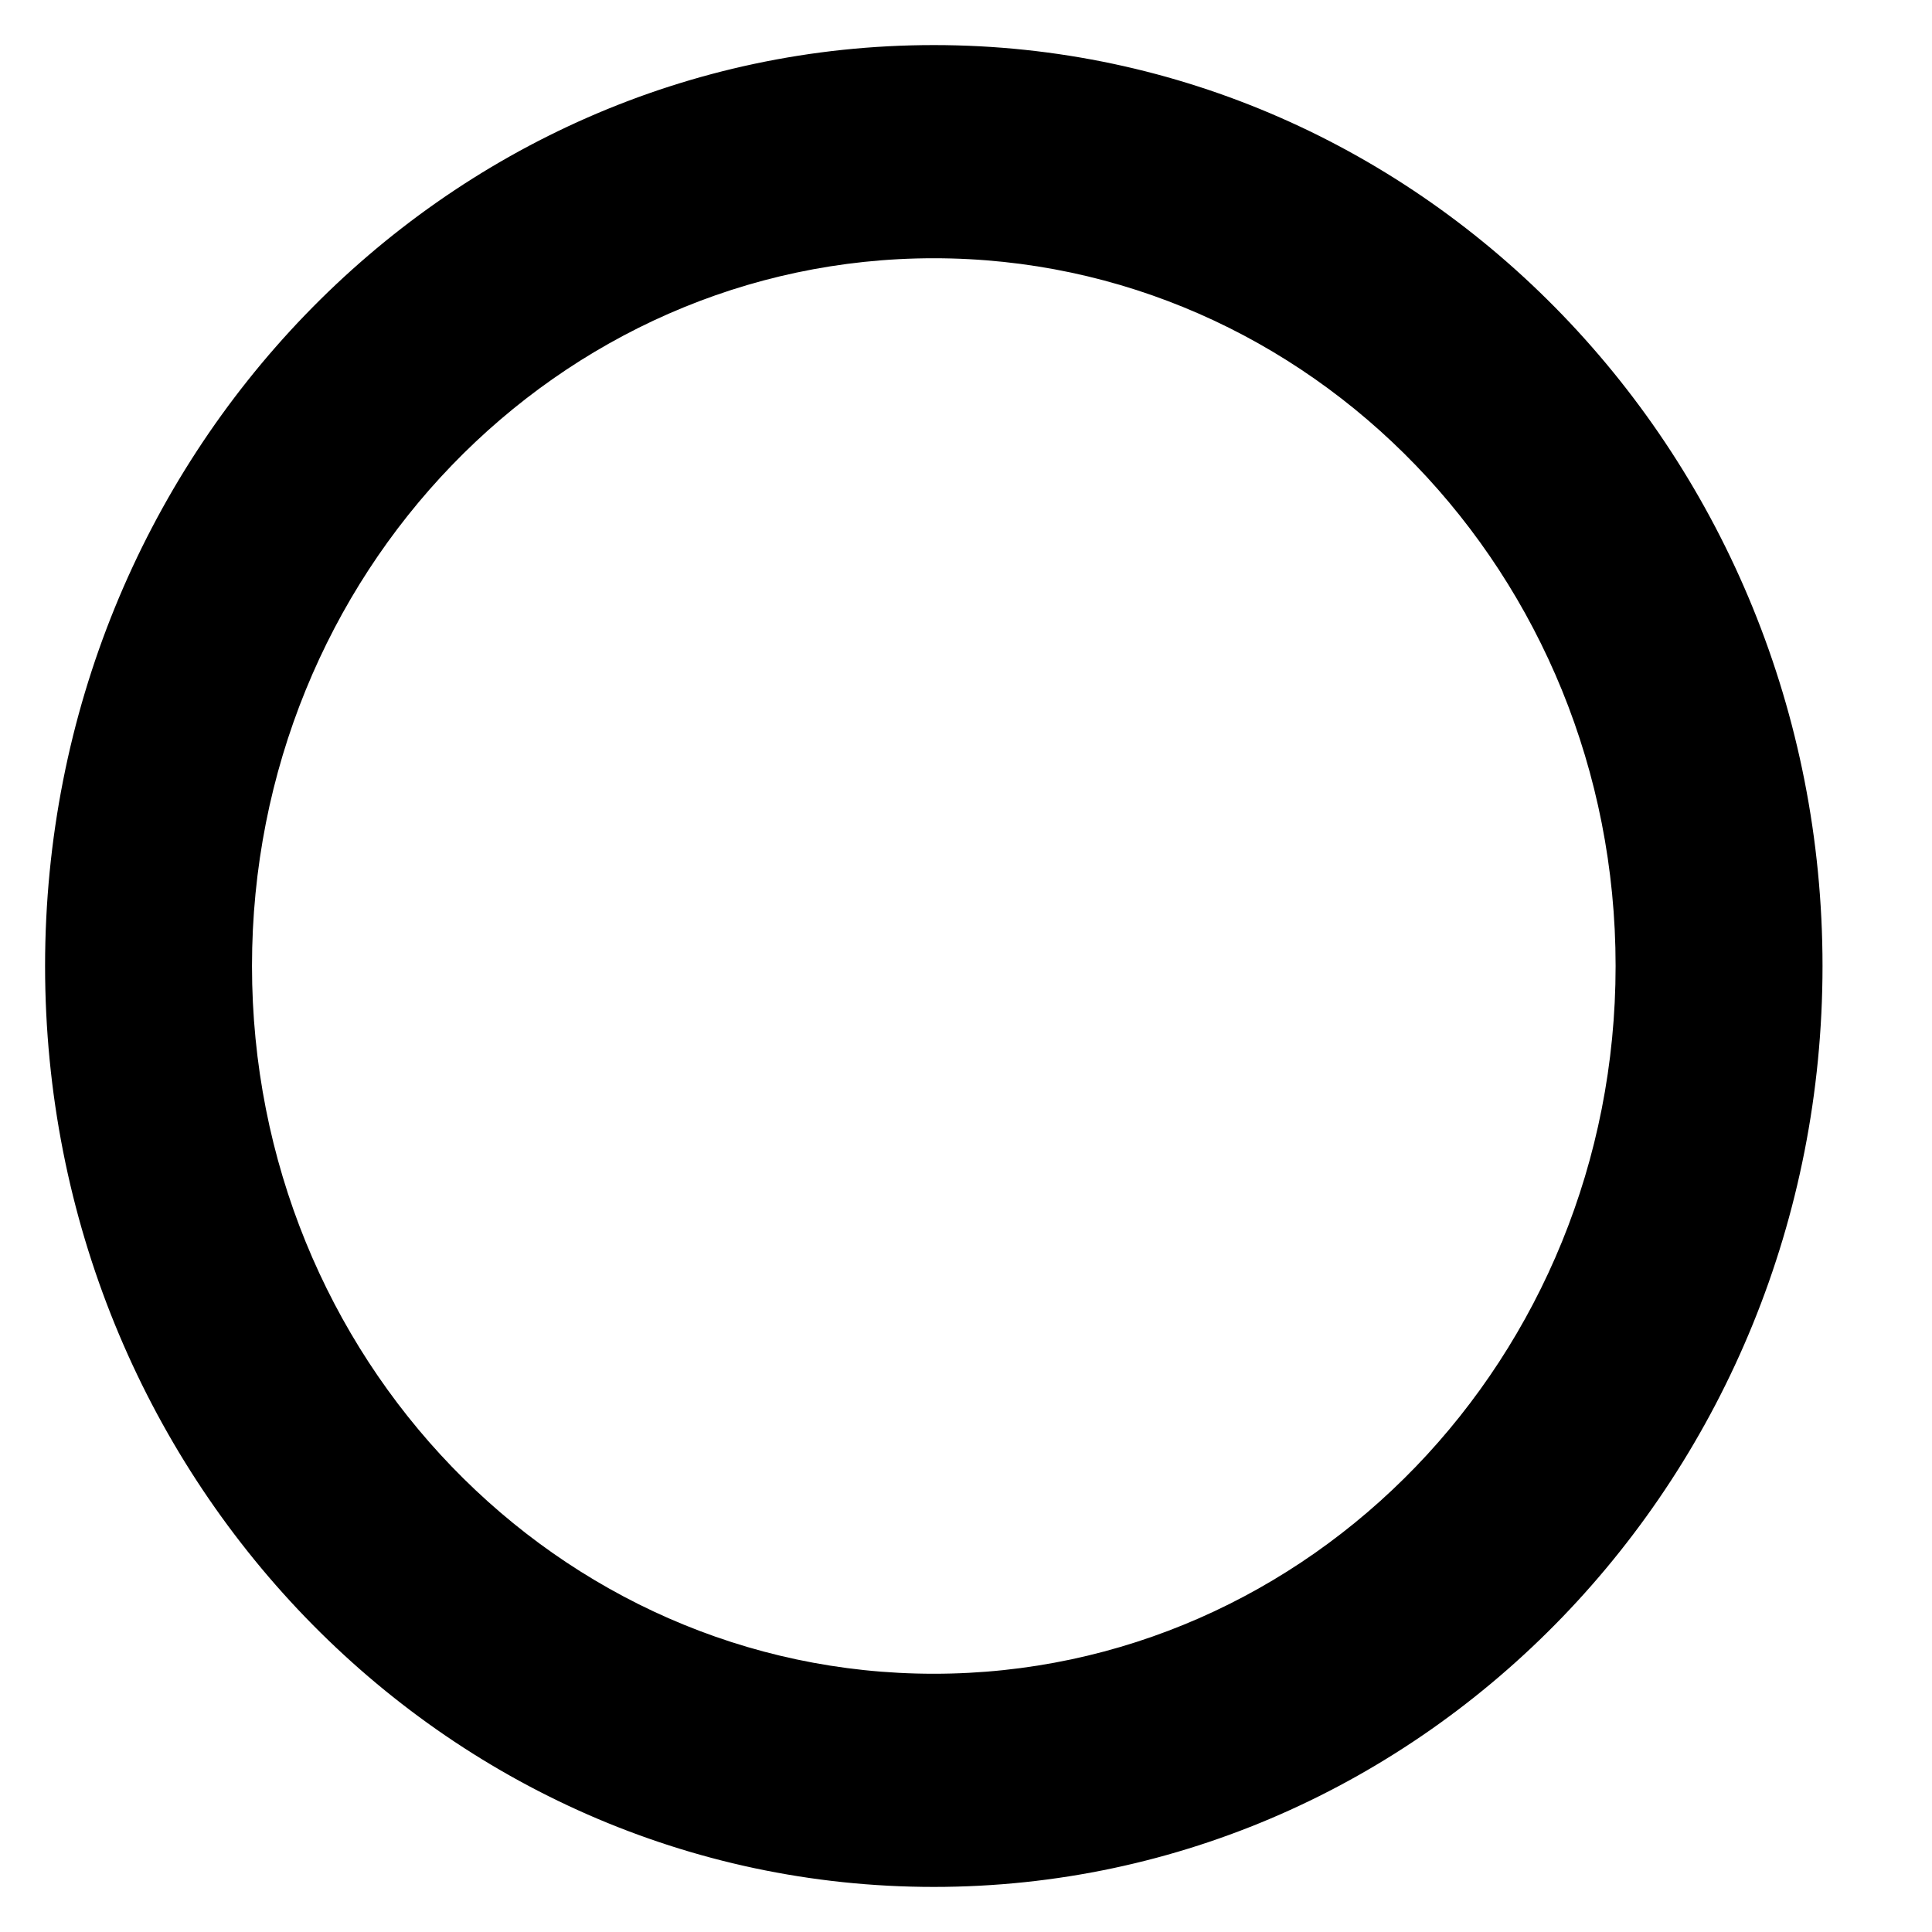 <svg width="30" height="30" viewBox="0 0 30 30" fill="none" xmlns="http://www.w3.org/2000/svg">
<path d="M14.5 0.85C6.954 0.85 0.85 7.188 0.85 15C0.85 22.811 6.954 29.15 14.5 29.15C22.046 29.15 28.15 22.811 28.15 15C28.15 7.188 22.046 0.85 14.5 0.85ZM14.5 26.14C8.573 26.14 3.763 21.16 3.763 15C3.763 8.84 8.573 3.86 14.5 3.86C20.427 3.86 25.237 8.84 25.237 15C25.237 21.16 20.427 26.14 14.5 26.14Z" fill="black" stroke="black" stroke-width="0.3"/>
</svg>
